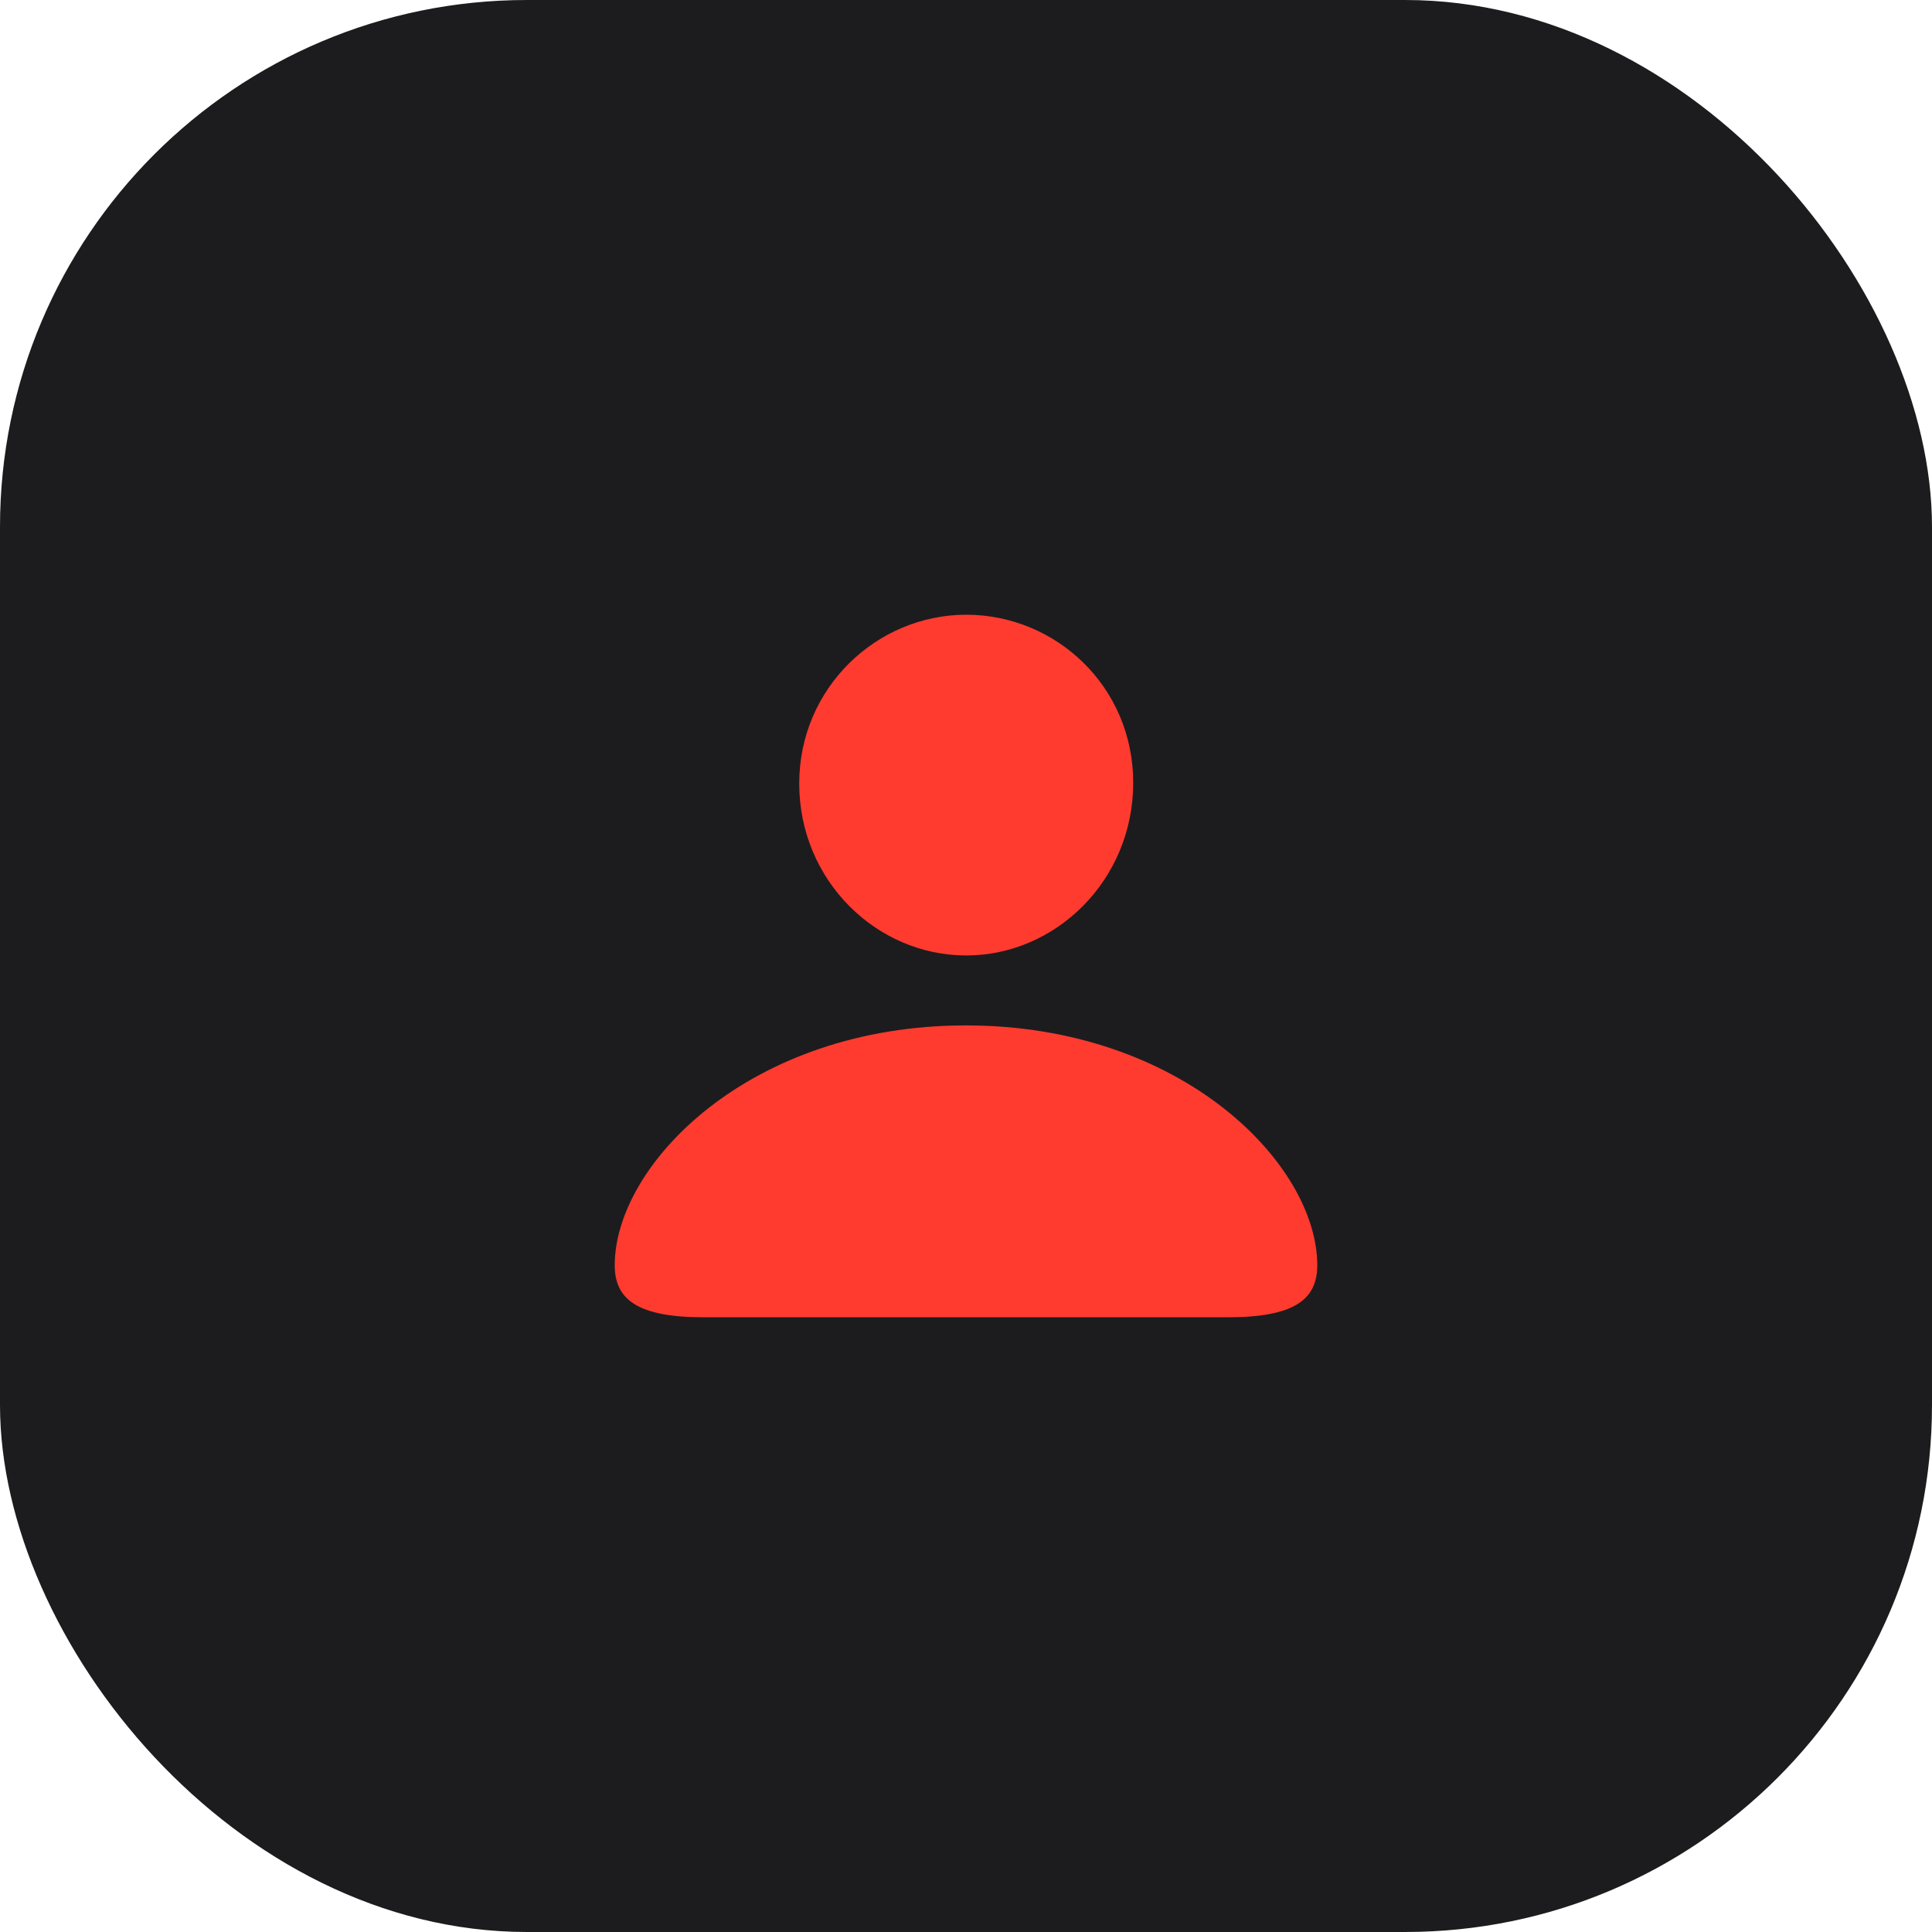 <svg width="44" height="44" viewBox="0 0 44 44" fill="none" xmlns="http://www.w3.org/2000/svg">
<g id="Icon">
<rect width="44" height="44" rx="12" fill="#1C1C1E"/>
<path id="SF Symbol / person.fill" d="M22.005 21.76C24.039 21.76 25.808 20.051 25.808 17.826C25.808 15.629 24.039 14 22.005 14C19.97 14 18.202 15.664 18.202 17.844C18.202 20.051 19.961 21.76 22.005 21.76ZM16.025 30H27.965C29.468 30 30 29.6 30 28.817C30 26.521 26.929 23.353 21.995 23.353C17.071 23.353 14 26.521 14 28.817C14 29.6 14.532 30 16.025 30Z" fill="#FF3B30"/>
</g>
</svg>
